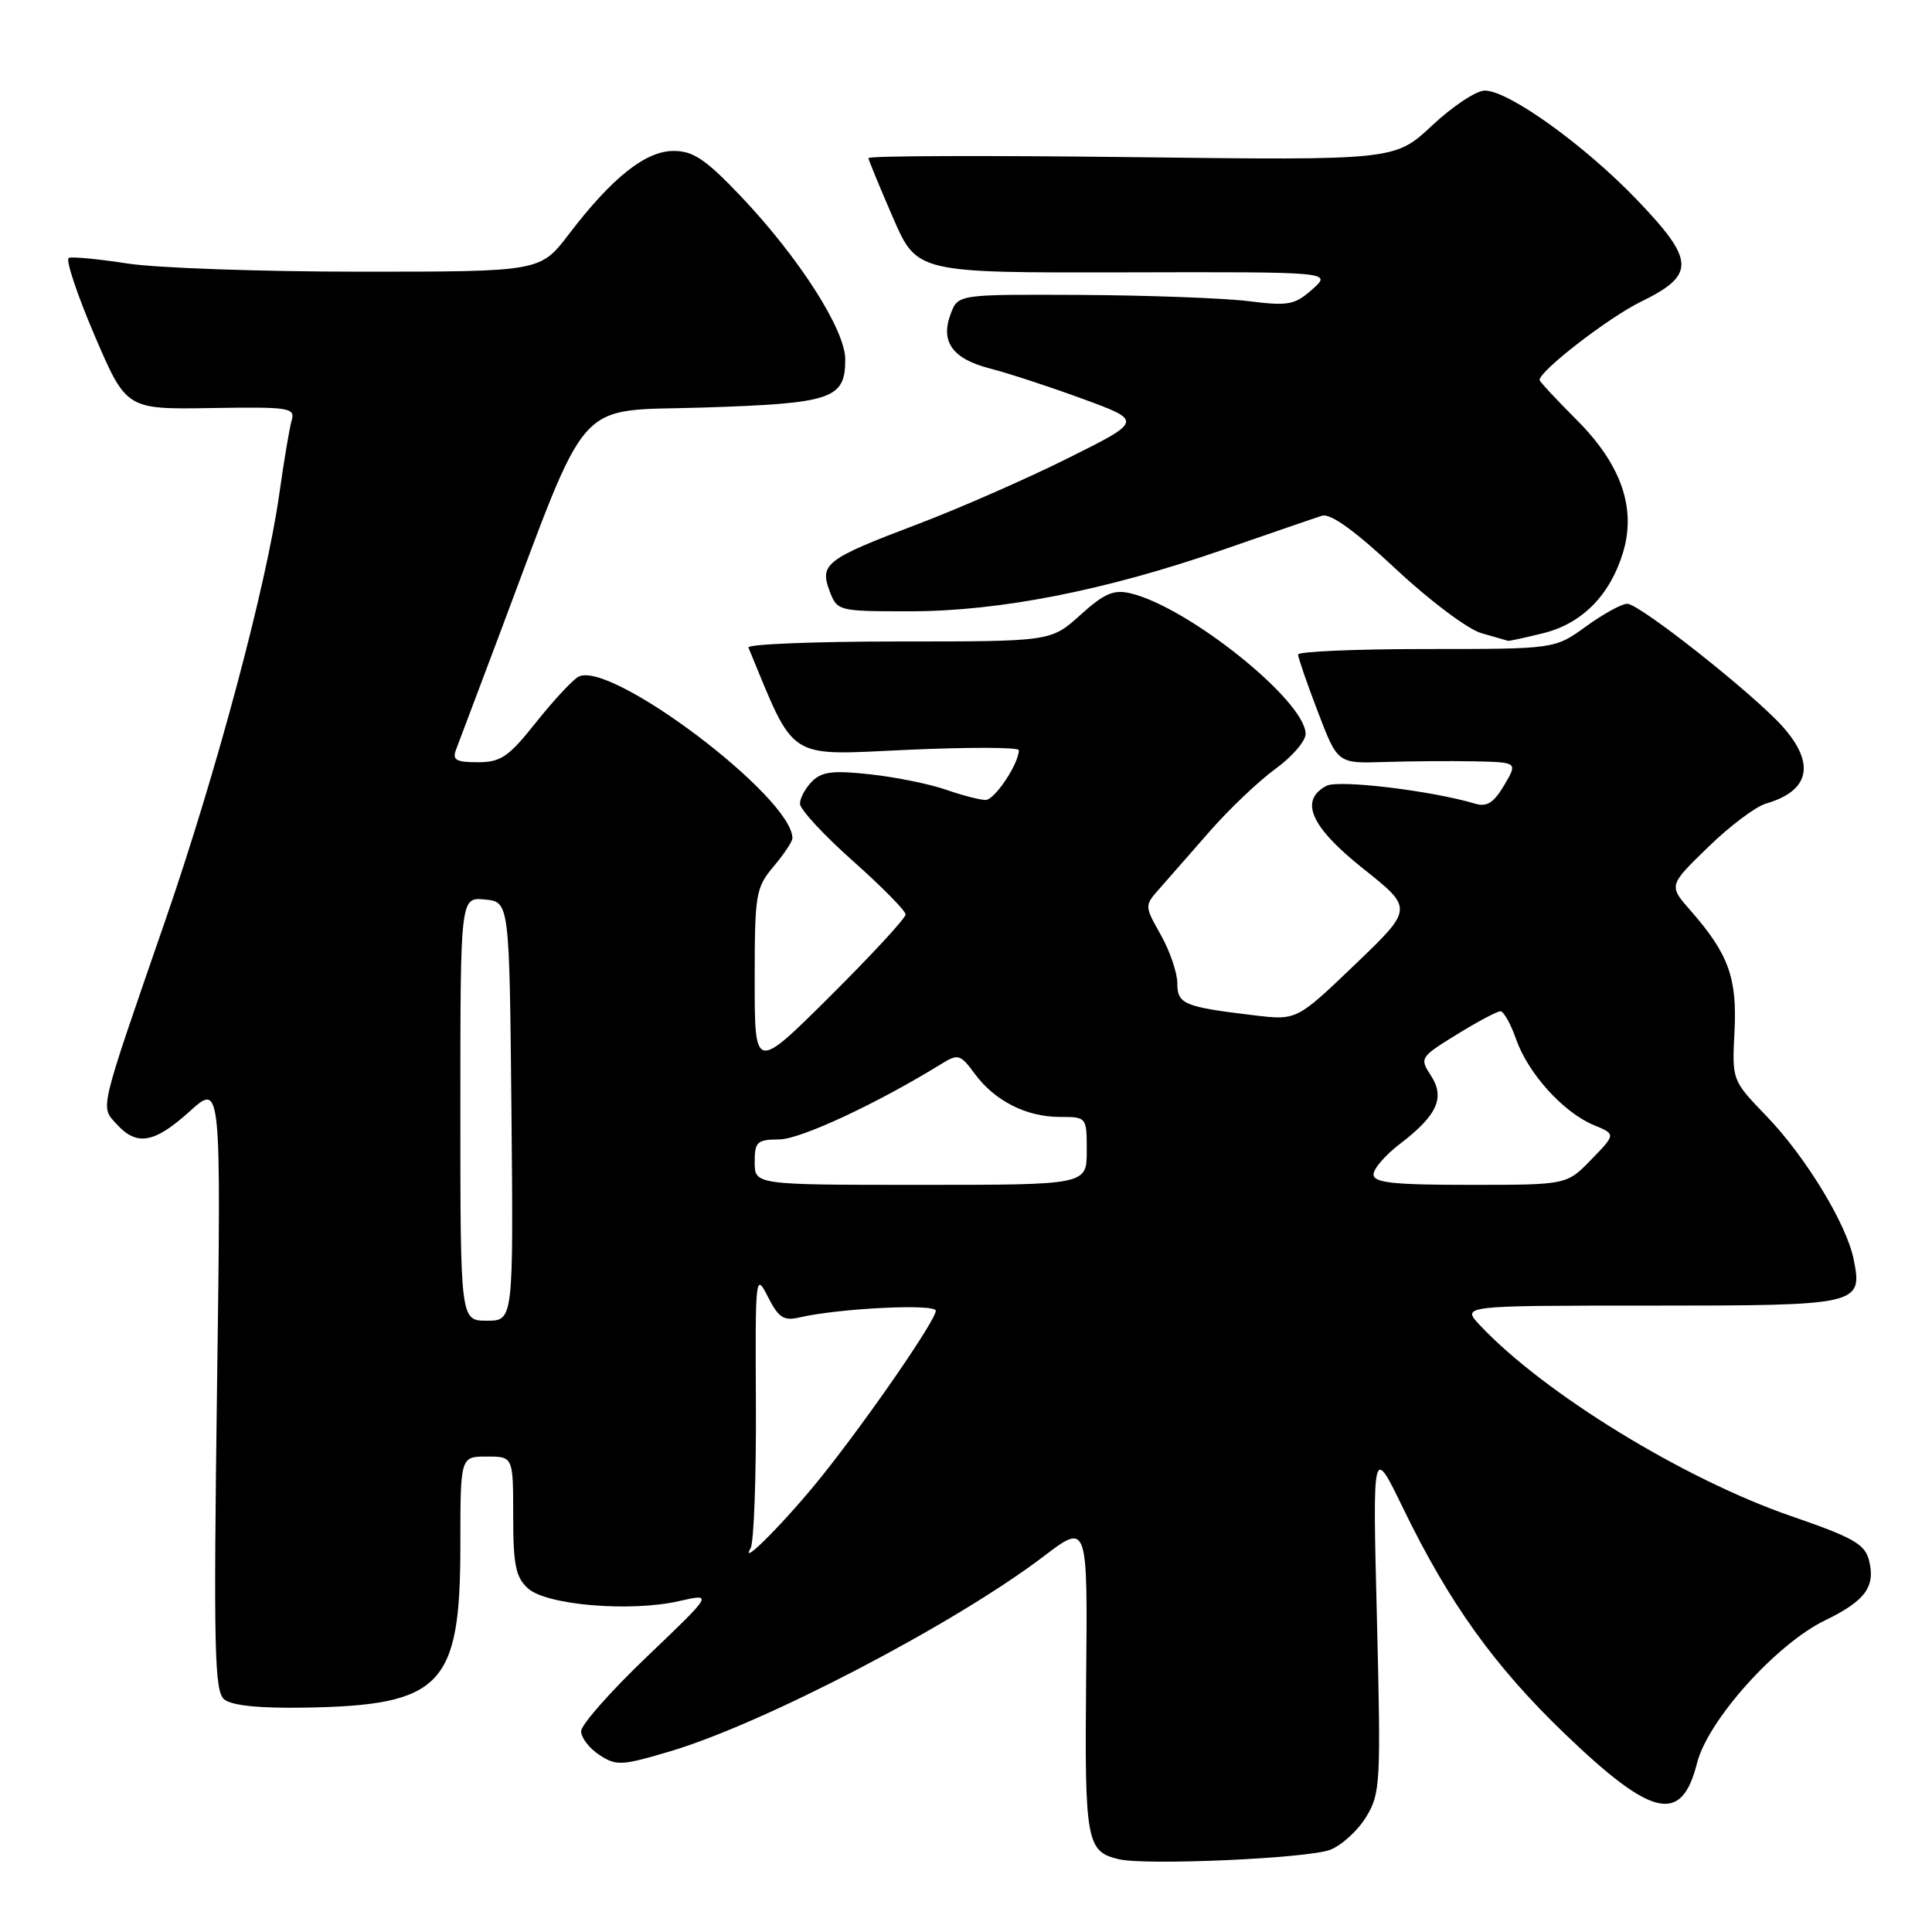 <?xml version="1.0" encoding="UTF-8" standalone="no"?>
<!DOCTYPE svg PUBLIC "-//W3C//DTD SVG 1.1//EN" "http://www.w3.org/Graphics/SVG/1.1/DTD/svg11.dtd" >
<svg xmlns="http://www.w3.org/2000/svg" xmlns:xlink="http://www.w3.org/1999/xlink" version="1.1" viewBox="0 0 256 256">
 <g >
 <path fill="currentColor"
d=" M 176.25 245.11 C 177.76 244.53 179.90 242.58 181.01 240.77 C 182.91 237.67 182.99 236.33 182.45 214.50 C 181.87 191.50 181.87 191.50 185.91 199.83 C 192.01 212.40 198.02 220.79 207.40 229.79 C 218.95 240.88 222.82 241.73 224.86 233.64 C 226.29 227.95 235.36 217.84 241.84 214.70 C 247.16 212.12 248.53 210.25 247.66 206.77 C 247.11 204.60 245.59 203.74 237.36 200.90 C 223.11 195.99 204.54 184.60 196.08 175.58 C 193.65 173.00 193.65 173.00 218.70 173.00 C 246.44 173.00 246.83 172.91 245.62 166.87 C 244.69 162.20 239.23 153.23 234.06 147.88 C 229.50 143.15 229.50 143.15 229.83 136.68 C 230.19 129.57 229.04 126.40 224.03 120.68 C 221.09 117.34 221.09 117.34 226.30 112.28 C 229.16 109.49 232.62 106.88 234.00 106.48 C 239.79 104.80 240.58 101.21 236.25 96.32 C 232.46 92.04 217.24 80.00 215.62 80.00 C 214.89 80.00 212.44 81.35 210.16 83.00 C 206.02 86.00 206.02 86.00 189.01 86.00 C 179.65 86.00 172.00 86.33 172.00 86.73 C 172.00 87.13 173.18 90.54 174.62 94.31 C 177.24 101.17 177.24 101.17 183.37 100.97 C 186.74 100.86 192.11 100.82 195.31 100.88 C 201.11 101.00 201.11 101.00 199.31 104.05 C 197.95 106.35 197.01 106.96 195.50 106.50 C 189.67 104.76 177.35 103.28 175.75 104.13 C 172.12 106.08 173.68 109.57 180.64 115.11 C 187.28 120.39 187.28 120.39 179.55 127.80 C 171.82 135.21 171.82 135.21 166.16 134.53 C 156.86 133.42 156.00 133.05 156.00 130.28 C 156.00 128.90 155.02 126.03 153.82 123.89 C 151.64 120.02 151.64 120.01 153.63 117.76 C 154.72 116.52 157.73 113.09 160.31 110.14 C 162.89 107.19 166.80 103.48 169.00 101.88 C 171.20 100.29 173.00 98.20 173.00 97.24 C 172.98 92.88 157.46 80.42 149.77 78.61 C 147.56 78.09 146.30 78.64 143.15 81.49 C 139.26 85.00 139.26 85.00 119.05 85.00 C 107.93 85.00 98.98 85.36 99.17 85.80 C 105.45 100.98 104.08 100.09 120.16 99.36 C 128.32 98.99 135.00 99.01 135.00 99.40 C 135.00 101.20 131.80 106.00 130.60 106.00 C 129.86 106.00 127.51 105.39 125.38 104.65 C 123.24 103.90 118.74 102.98 115.36 102.61 C 110.41 102.06 108.91 102.24 107.61 103.53 C 106.72 104.42 106.00 105.75 106.00 106.50 C 106.00 107.24 109.15 110.65 113.00 114.07 C 116.85 117.49 120.00 120.69 120.00 121.17 C 120.00 121.66 115.50 126.53 110.00 132.00 C 100.00 141.94 100.00 141.94 100.00 129.87 C 100.00 118.44 100.14 117.63 102.50 114.82 C 103.88 113.18 105.00 111.50 105.00 111.07 C 105.00 105.62 80.76 87.34 76.63 89.68 C 75.83 90.13 73.30 92.86 71.00 95.75 C 67.39 100.30 66.36 101.00 63.31 101.00 C 60.40 101.00 59.90 100.70 60.44 99.30 C 60.80 98.36 63.30 91.72 66.00 84.55 C 78.33 51.80 75.86 54.56 93.25 54.00 C 110.29 53.45 112.00 52.87 112.00 47.62 C 112.00 43.69 105.84 34.08 98.12 25.96 C 93.50 21.11 91.85 20.00 89.26 20.00 C 85.54 20.00 81.10 23.53 75.38 31.03 C 71.59 36.00 71.59 36.00 47.74 36.00 C 34.62 36.00 20.75 35.51 16.93 34.92 C 13.10 34.33 9.59 33.99 9.12 34.17 C 8.66 34.35 10.18 38.94 12.50 44.37 C 16.73 54.25 16.73 54.25 27.95 54.07 C 38.34 53.90 39.13 54.02 38.65 55.69 C 38.36 56.69 37.62 61.10 37.00 65.50 C 35.30 77.60 28.66 102.43 21.89 122.00 C 13.01 147.69 13.28 146.55 15.46 148.96 C 18.13 151.90 20.44 151.50 25.15 147.25 C 29.30 143.50 29.30 143.50 28.76 183.72 C 28.29 218.64 28.42 224.10 29.71 225.18 C 30.70 225.99 34.34 226.37 40.35 226.27 C 58.54 225.97 61.00 223.41 61.00 204.77 C 61.00 193.00 61.00 193.00 64.50 193.00 C 68.00 193.00 68.00 193.00 68.00 200.85 C 68.00 207.39 68.33 208.99 69.97 210.48 C 72.42 212.69 83.54 213.63 90.00 212.15 C 94.50 211.13 94.50 211.13 85.75 219.49 C 80.94 224.08 77.00 228.54 77.00 229.40 C 77.00 230.25 78.09 231.67 79.42 232.54 C 81.66 234.01 82.38 233.97 88.80 232.06 C 101.29 228.34 126.59 215.13 138.31 206.21 C 144.12 201.79 144.12 201.79 143.92 222.38 C 143.71 244.08 143.95 245.38 148.32 246.37 C 152.00 247.20 173.33 246.24 176.25 245.11 Z  M 204.57 83.88 C 209.68 82.59 213.37 78.82 215.07 73.17 C 216.83 67.29 214.80 61.51 208.89 55.61 C 206.20 52.92 204.00 50.55 204.00 50.35 C 204.00 49.14 213.11 42.10 217.39 40.00 C 224.72 36.42 224.64 34.54 216.85 26.42 C 209.89 19.18 199.89 12.00 196.74 12.00 C 195.62 12.00 192.48 14.08 189.76 16.63 C 184.82 21.25 184.82 21.25 149.91 20.82 C 130.71 20.59 115.03 20.64 115.07 20.95 C 115.11 21.25 116.57 24.80 118.32 28.83 C 121.50 36.15 121.50 36.15 149.00 36.09 C 176.50 36.02 176.50 36.02 173.90 38.33 C 171.56 40.41 170.72 40.57 165.40 39.90 C 162.16 39.50 152.18 39.13 143.23 39.08 C 126.95 39.00 126.95 39.00 125.98 41.57 C 124.56 45.28 126.21 47.56 131.22 48.84 C 133.57 49.44 139.08 51.24 143.46 52.85 C 151.43 55.77 151.43 55.77 141.46 60.74 C 135.98 63.47 127.00 67.41 121.50 69.49 C 109.44 74.06 108.57 74.73 109.93 78.33 C 110.94 80.97 111.06 81.00 120.57 81.00 C 132.45 81.00 146.48 78.24 161.97 72.87 C 168.31 70.67 174.25 68.63 175.17 68.34 C 176.29 67.98 179.50 70.30 184.94 75.38 C 189.40 79.56 194.48 83.37 196.27 83.89 C 198.04 84.40 199.64 84.86 199.81 84.91 C 199.98 84.96 202.12 84.49 204.57 83.88 Z  M 99.46 205.15 C 99.89 204.40 100.21 195.85 100.16 186.15 C 100.07 168.98 100.11 168.59 101.75 171.83 C 103.17 174.62 103.84 175.06 105.97 174.56 C 111.20 173.35 124.00 172.72 124.00 173.68 C 124.00 174.92 115.18 187.73 108.98 195.50 C 104.32 201.34 97.89 207.86 99.46 205.15 Z  M 61.00 146.94 C 61.00 118.87 61.00 118.87 64.25 119.19 C 67.50 119.50 67.50 119.50 67.77 147.25 C 68.03 175.00 68.03 175.00 64.52 175.00 C 61.00 175.00 61.00 175.00 61.00 146.94 Z  M 100.00 154.00 C 100.00 151.29 100.31 151.00 103.25 150.98 C 106.05 150.97 116.24 146.22 124.81 140.93 C 126.95 139.61 127.27 139.71 129.16 142.28 C 131.81 145.88 136.00 148.00 140.45 148.00 C 143.99 148.00 144.00 148.01 144.00 152.50 C 144.00 157.00 144.00 157.00 122.00 157.00 C 100.00 157.00 100.00 157.00 100.00 154.00 Z  M 182.00 155.62 C 182.00 154.86 183.57 153.04 185.49 151.58 C 190.45 147.79 191.52 145.44 189.59 142.50 C 188.09 140.20 188.17 140.07 193.04 137.07 C 195.78 135.38 198.38 134.00 198.81 134.00 C 199.25 134.00 200.19 135.69 200.91 137.75 C 202.50 142.26 207.17 147.42 211.19 149.08 C 214.11 150.29 214.11 150.29 210.86 153.64 C 207.61 157.00 207.61 157.00 194.80 157.00 C 184.58 157.00 182.00 156.72 182.00 155.62 Z "/>
</g>
</svg>